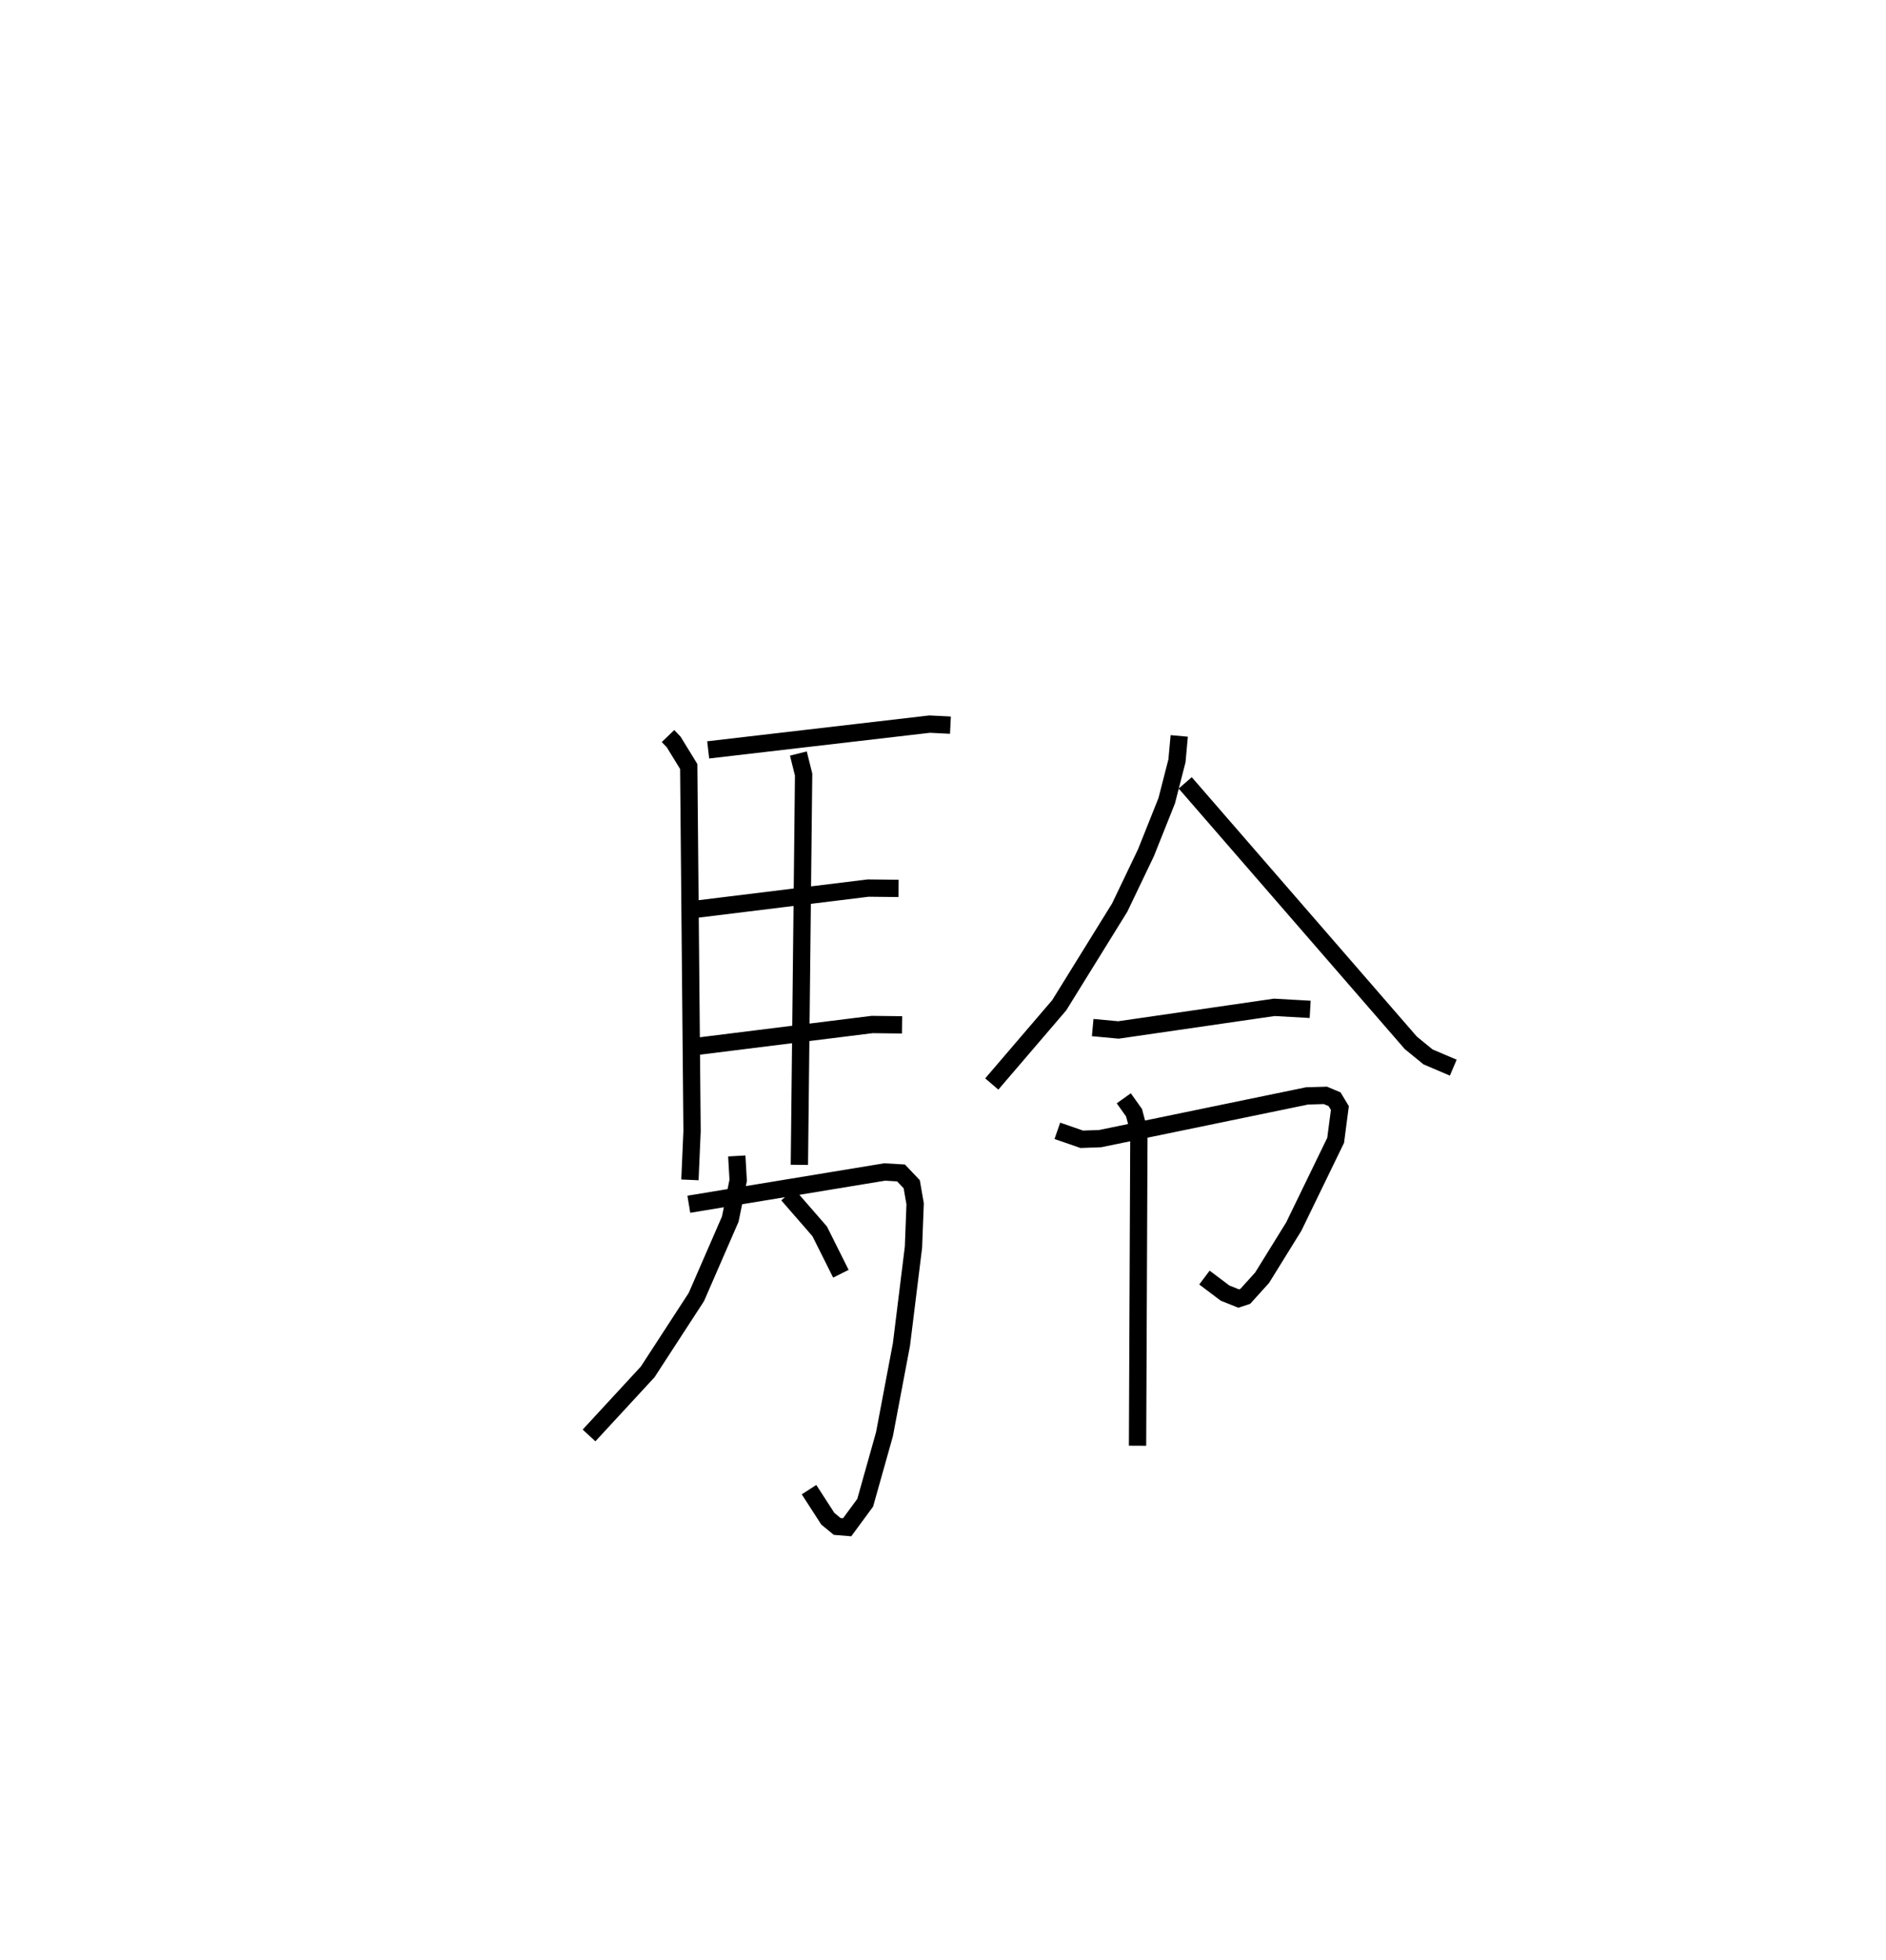 <?xml version="1.0" encoding="utf-8" ?>
<svg baseProfile="full" height="113.239" version="1.1" width="108.971" xmlns="http://www.w3.org/2000/svg" xmlns:ev="http://www.w3.org/2001/xml-events" xmlns:xlink="http://www.w3.org/1999/xlink"><defs /><rect fill="white" height="113.239" width="108.971" x="0" y="0" /><path d="M25,25 m0.0,0.0 m13.597,17.527 l0.325,0.338 0.872,1.422 l0.192,21.067 -0.123,2.815 m1.055,-24.843 l12.794,-1.489 1.203,0.06 m-8.786,1.64 l0.303,1.215 -0.245,22.549 m-6.269,-14.732 l10.247,-1.259 1.751,0.019 m-11.846,9.15 l10.32,-1.286 1.729,0.02 m-12.32,10.365 l11.314,-1.864 0.946,0.055 l0.619,0.652 0.197,1.128 l-0.096,2.509 -0.694,5.619 l-0.982,5.189 -1.114,3.959 l-1.042,1.416 -0.575,-0.047 l-0.542,-0.446 -1.086,-1.681 m-4.174,-19.28 l0.081,1.412 -0.458,2.239 l-1.959,4.501 -2.812,4.325 l-3.389,3.672 m11.485,-13.91 l1.842,2.117 1.225,2.45 m19.549,-31.074 l-0.131,1.438 -0.592,2.307 l-1.201,3.008 -1.516,3.166 l-3.493,5.641 -3.898,4.551 m11.177,-17.399 l13.033,15.019 0.996,0.814 l1.459,0.622 m-20.834,-2.316 l1.488,0.138 9.007,-1.307 l2.07,0.117 m-14.607,7.017 l1.412,0.49 1.064,-0.039 l11.951,-2.468 1.058,-0.031 l0.533,0.223 0.306,0.509 l-0.244,1.865 -2.419,4.983 l-1.83,2.956 -0.971,1.075 l-0.386,0.127 -0.783,-0.313 l-1.192,-0.898 m-4.661,-10.358 l0.593,0.833 0.281,1.056 l-0.078,18.185 " fill="none" stroke="black" stroke-width="1" /></svg>